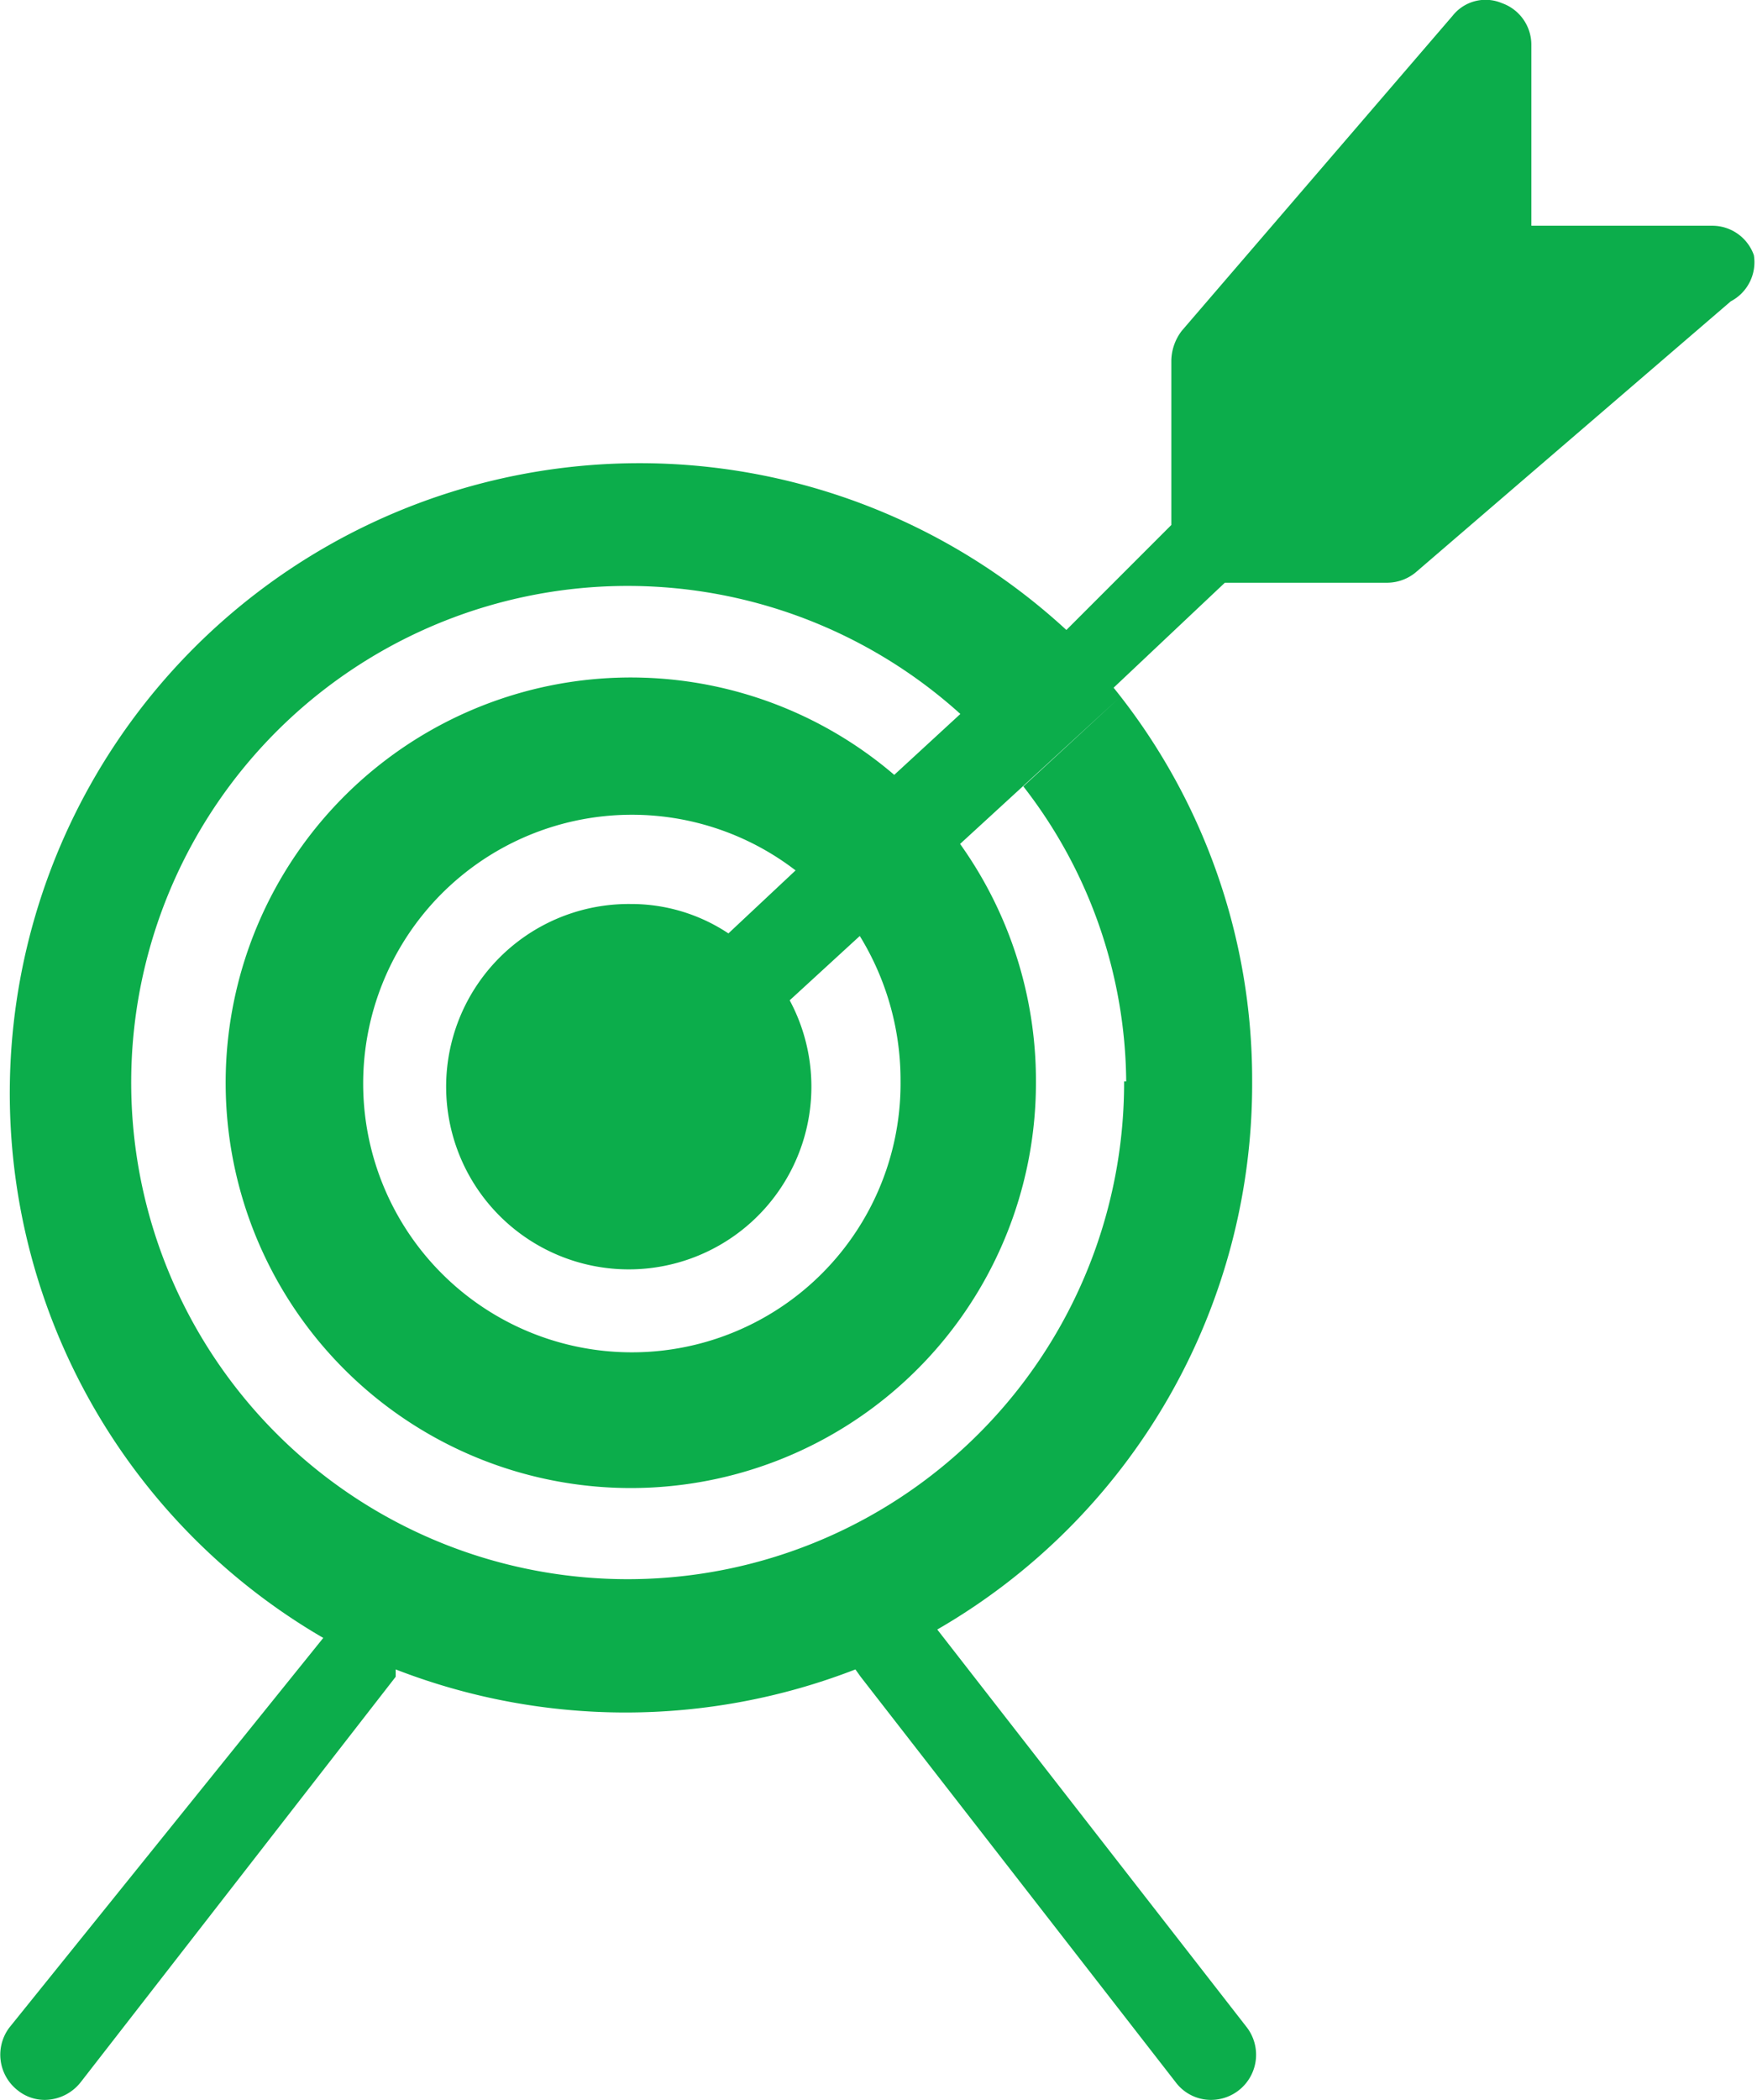 <svg xmlns:xlink="http://www.w3.org/1999/xlink" xmlns="http://www.w3.org/2000/svg" viewBox="0 0 16.74 20" width="16.74"  height="20" ><path fill="#0CAD4B" d="M23.34,7.43a.42.42,0,0,0-.4-.28H21.22V5.43a.42.42,0,0,0-.28-.4.4.4,0,0,0-.47.12l-2.58,3a.48.48,0,0,0-.1.28V10l-1,1a6,6,0,1,0-7.08,9.6L6.72,24.31a.43.43,0,0,0,.08.6.41.41,0,0,0,.26.09.44.44,0,0,0,.34-.17l3-3.86,0-.07a6.05,6.05,0,0,0,4.38,0l.05.07,3,3.86a.42.42,0,0,0,.34.17.43.43,0,0,0,.34-.69l-2.95-3.79a6,6,0,0,0,3-5.22,5.94,5.94,0,0,0-1.32-3.75l1.06-1h1.55a.43.43,0,0,0,.27-.1l3-2.58A.42.42,0,0,0,23.34,7.43Zm-6,7.87a4.73,4.73,0,1,1-1.56-3.5l-.63.58A3.86,3.86,0,1,0,16.5,15.3,3.88,3.88,0,0,0,15.75,13l-.95.88a2.62,2.62,0,0,1,.41,1.41,2.56,2.56,0,1,1-1-2l-.64.6a1.67,1.67,0,0,0-.93-.28,1.74,1.74,0,1,0,1.51.91l-1.22,1.13a.46.46,0,0,1-.29.11h0a.46.46,0,0,0,.29-.11l4.36-4-.91.84A4.63,4.63,0,0,1,17.36,15.3Z" transform="translate(-6.63 -5)"></path></svg>